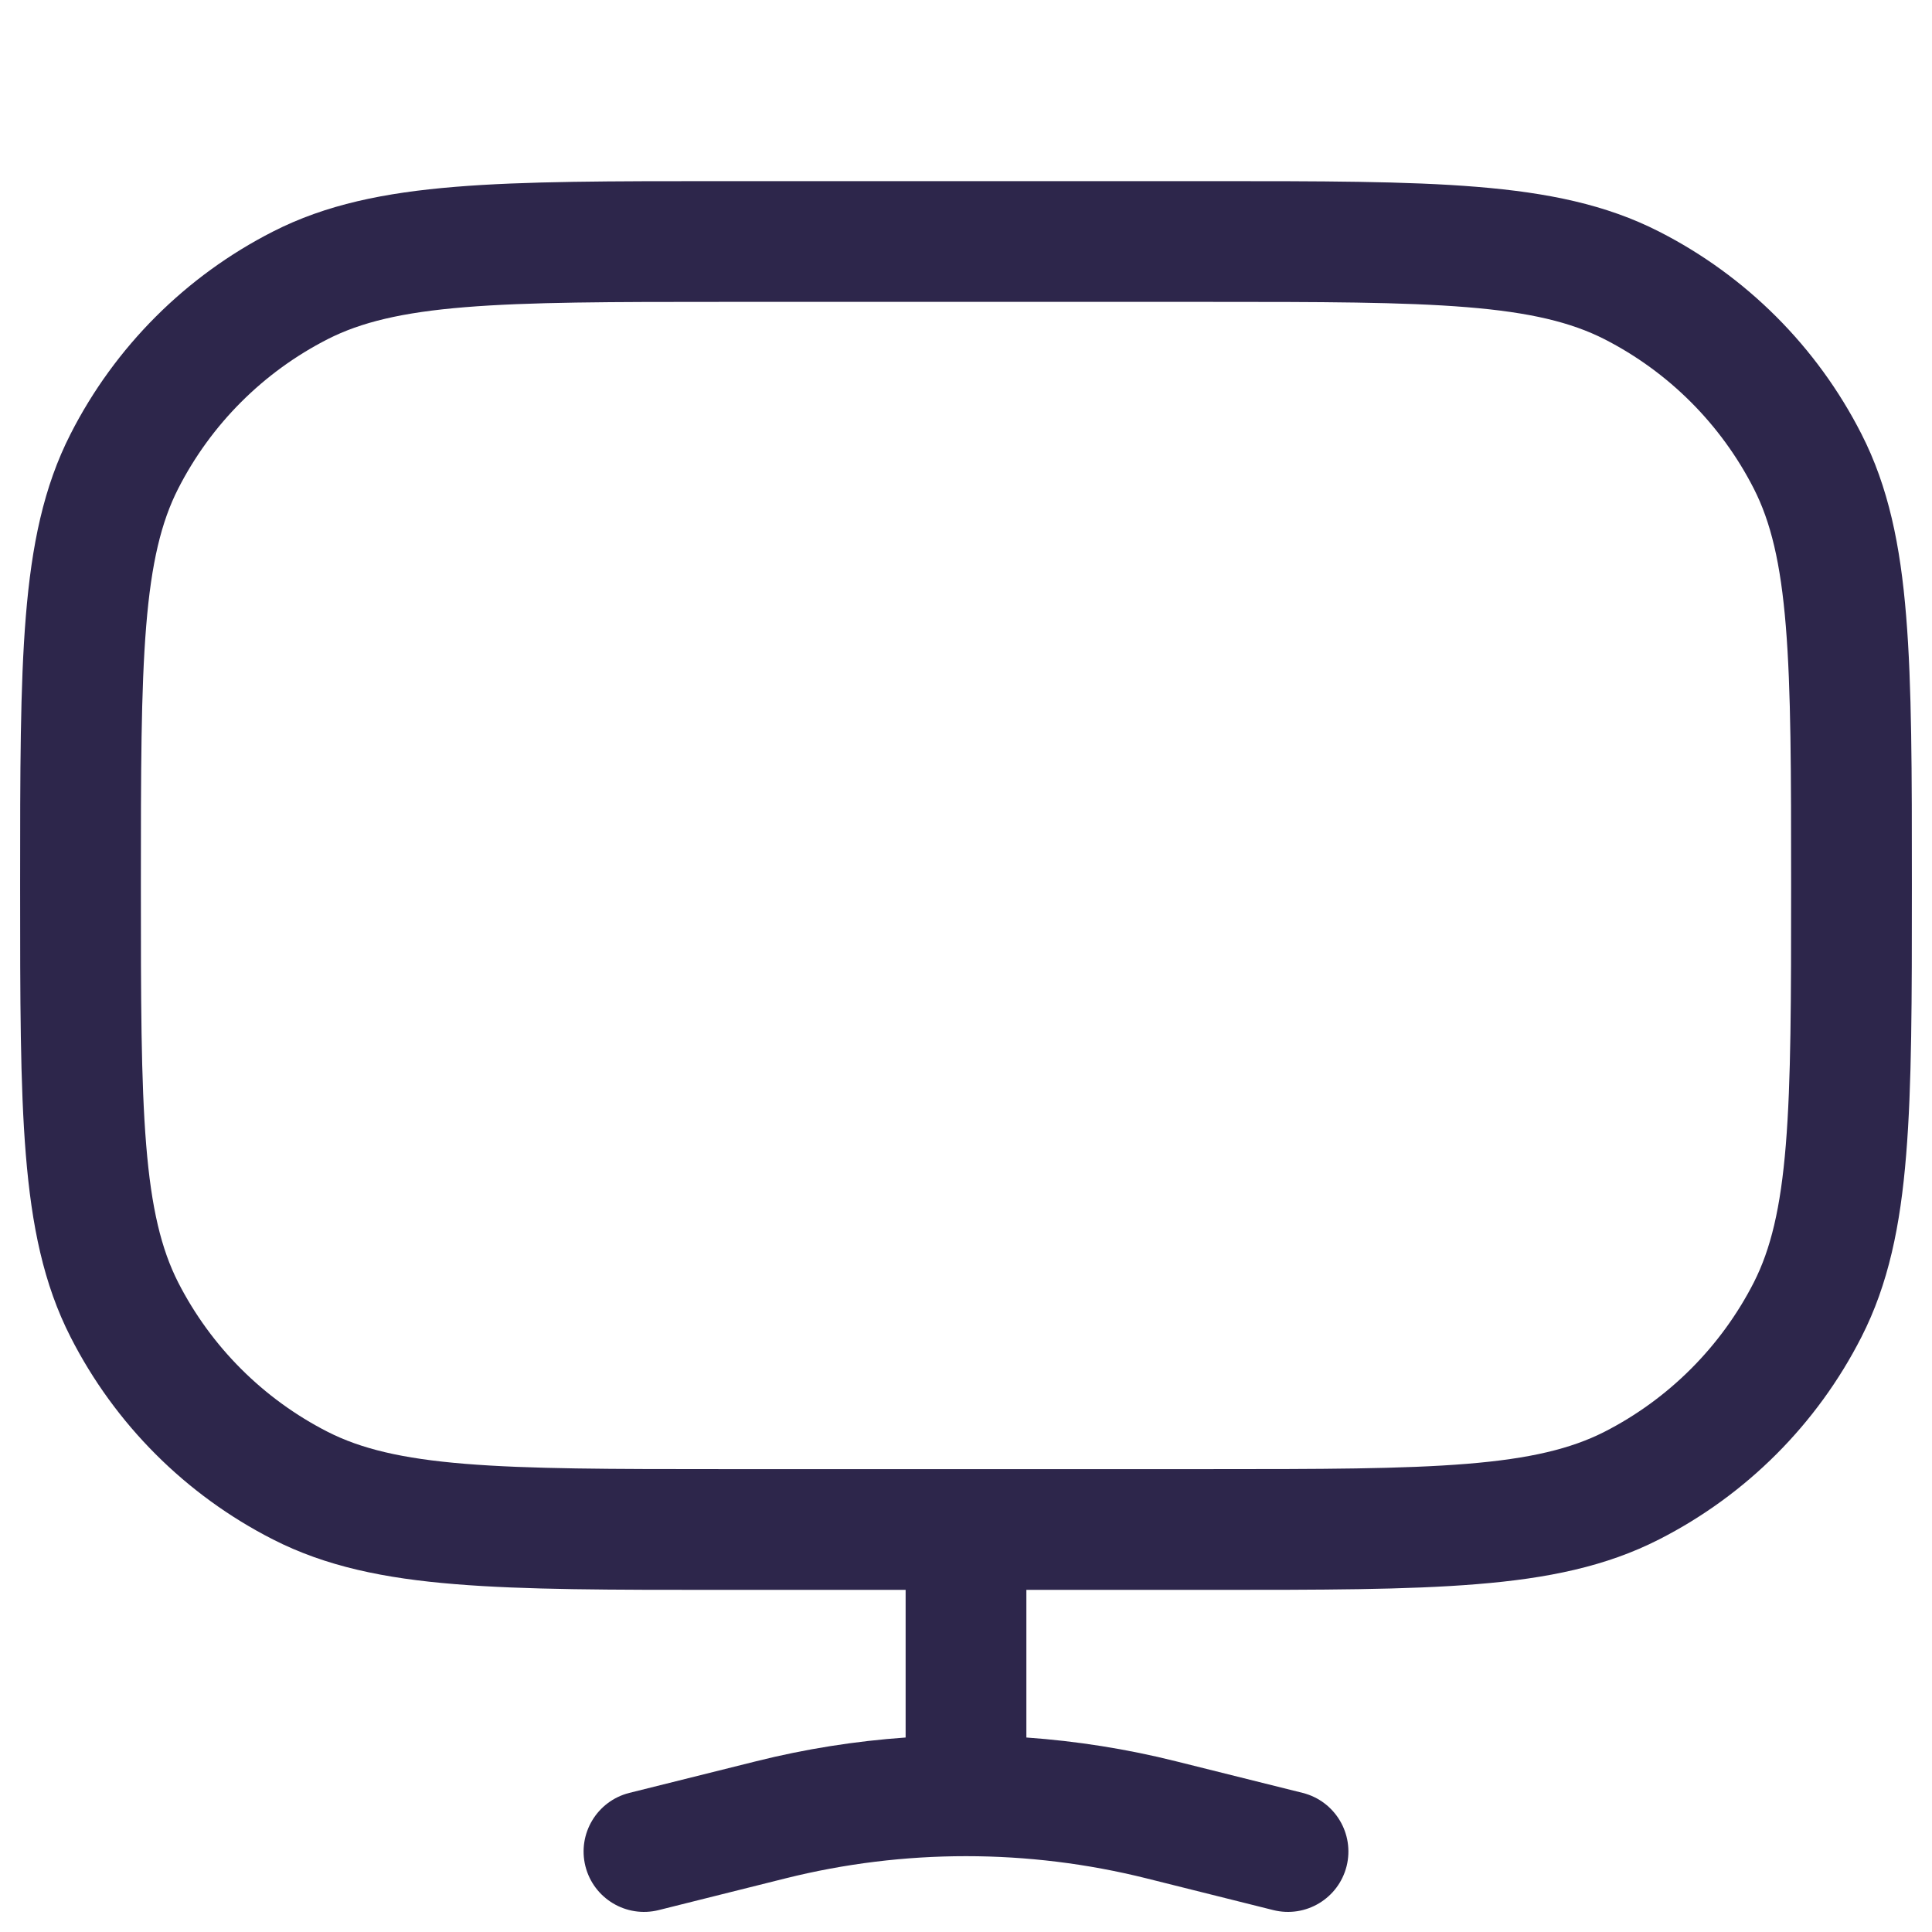 <svg width="24" height="24" viewBox="0 0 24 24" fill="none" xmlns="http://www.w3.org/2000/svg">
<path fill-rule="evenodd" clip-rule="evenodd" d="M18.345 2.321C17.481 2.25 16.405 2.25 15.034 2.25H8.966C7.595 2.25 6.519 2.25 5.655 2.321C4.775 2.393 4.048 2.541 3.39 2.877C2.308 3.428 1.428 4.308 0.877 5.39C0.541 6.048 0.393 6.775 0.321 7.655C0.25 8.519 0.25 9.595 0.25 10.966V11.034C0.25 12.405 0.25 13.481 0.321 14.345C0.393 15.225 0.541 15.952 0.877 16.61C1.428 17.692 2.308 18.572 3.39 19.123C4.048 19.459 4.775 19.608 5.655 19.679C6.519 19.75 7.595 19.75 8.966 19.75H11.25V21.584C10.626 21.628 10.004 21.726 9.393 21.879L7.818 22.272C7.416 22.373 7.172 22.78 7.272 23.182C7.373 23.584 7.78 23.828 8.182 23.728L9.757 23.334C10.493 23.15 11.246 23.058 12 23.058C12.754 23.058 13.507 23.15 14.243 23.334L15.818 23.728C16.22 23.828 16.627 23.584 16.728 23.182C16.828 22.78 16.584 22.373 16.182 22.272L14.607 21.879C13.996 21.726 13.374 21.628 12.75 21.584V19.75H15.034C16.405 19.75 17.481 19.75 18.345 19.679C19.225 19.608 19.952 19.459 20.61 19.123C21.692 18.572 22.572 17.692 23.123 16.61C23.459 15.952 23.608 15.225 23.679 14.345C23.75 13.481 23.75 12.405 23.75 11.034V10.966C23.75 9.595 23.75 8.519 23.679 7.655C23.608 6.775 23.459 6.048 23.123 5.39C22.572 4.308 21.692 3.428 20.61 2.877C19.952 2.541 19.225 2.393 18.345 2.321ZM18.223 18.184C17.427 18.249 16.413 18.25 15 18.25H9C7.587 18.25 6.573 18.249 5.777 18.184C4.99 18.12 4.482 17.996 4.071 17.787C3.271 17.379 2.621 16.729 2.213 15.93C2.004 15.518 1.88 15.01 1.816 14.223C1.751 13.427 1.75 12.412 1.75 11C1.75 9.587 1.751 8.573 1.816 7.777C1.88 6.99 2.004 6.482 2.213 6.071C2.621 5.271 3.271 4.621 4.071 4.213C4.482 4.004 4.99 3.88 5.777 3.816C6.573 3.751 7.587 3.75 9 3.75H15C16.413 3.75 17.427 3.751 18.223 3.816C19.01 3.88 19.518 4.004 19.93 4.213C20.729 4.621 21.379 5.271 21.787 6.071C21.996 6.482 22.12 6.99 22.184 7.777C22.249 8.573 22.25 9.587 22.25 11C22.25 12.412 22.249 13.427 22.184 14.223C22.12 15.01 21.996 15.518 21.787 15.93C21.379 16.729 20.729 17.379 19.93 17.787C19.518 17.996 19.01 18.12 18.223 18.184Z" fill="#2D264B"/>
</svg>
